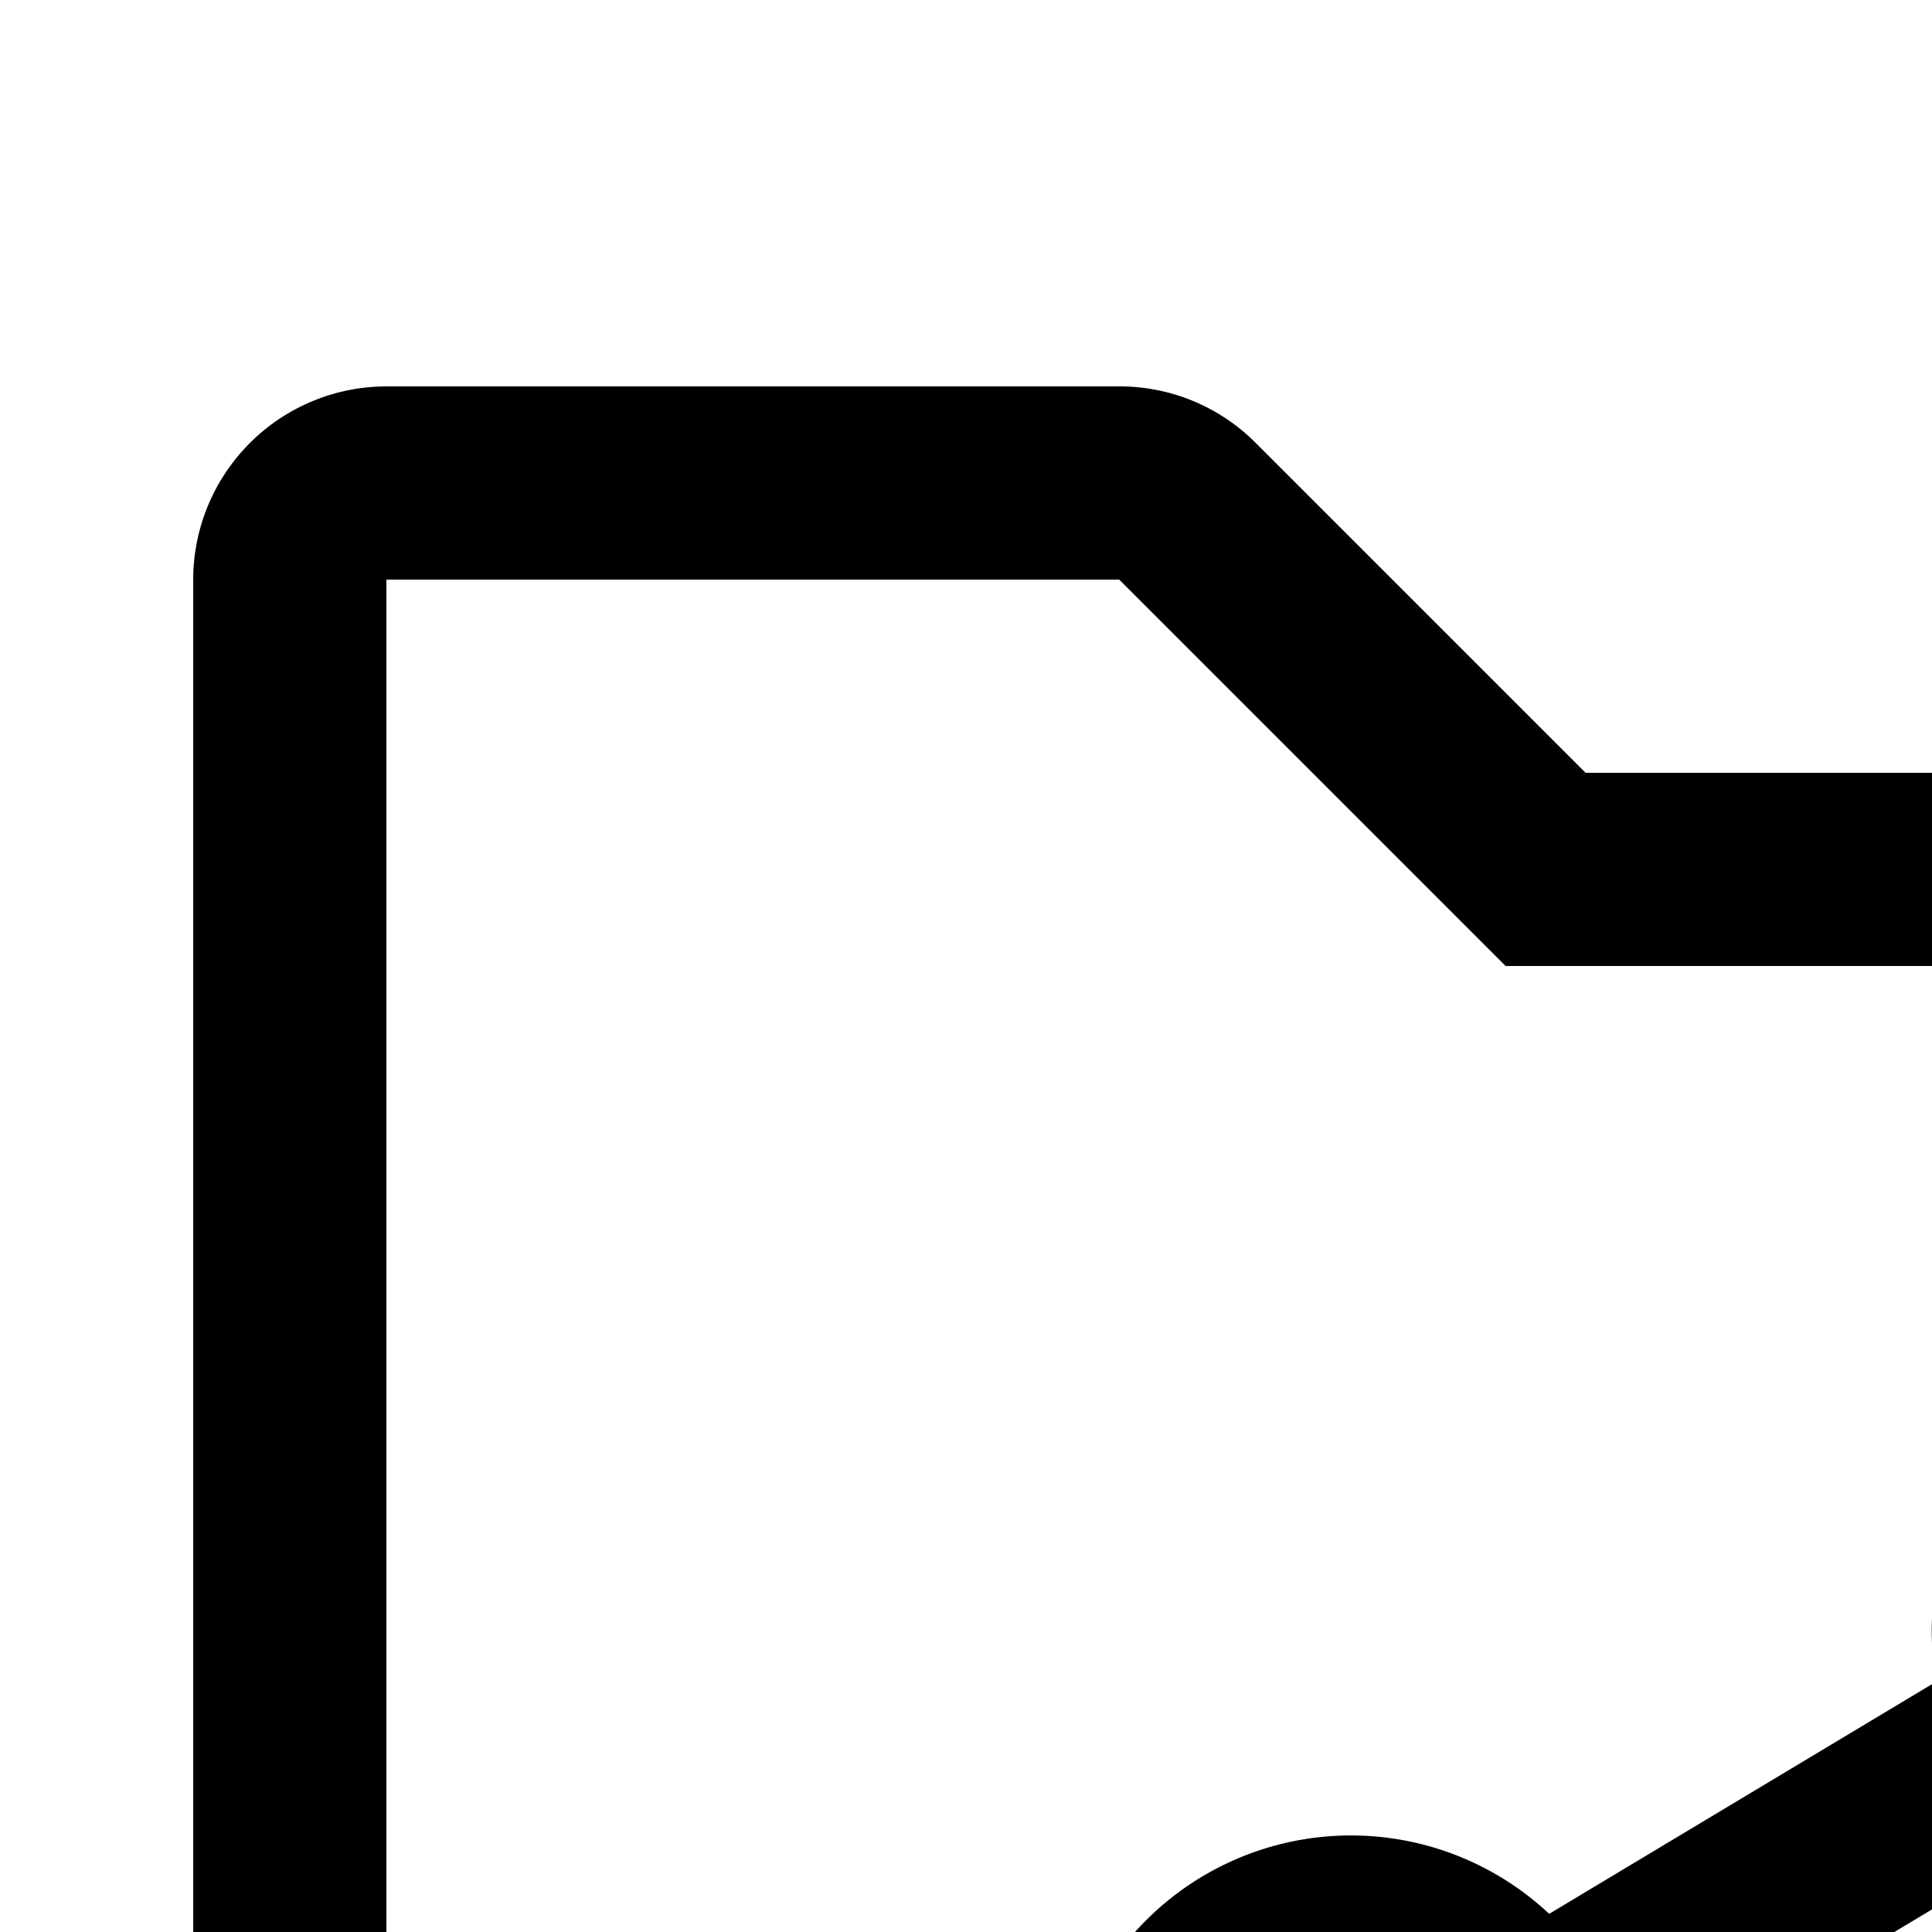 <svg id="icon"
  xmlns="http://www.w3.org/2000/svg" width="20" height="20" viewBox="0 0 20 20">
  <defs>
    <style>
      .cls-1 {
        fill: none;
      }
    </style>
  </defs>
  <path d="M23,24a2.98,2.98,0,0,0-2.038.811l-4.004-2.402a2.048,2.048,0,0,0,0-.818l4.004-2.402a3.246,3.246,0,1,0-.921-1.779l-4.004,2.402a3,3,0,1,0,0,4.377l4.004,2.402A2.973,2.973,0,0,0,20,27a3,3,0,1,0,3-3Zm0-8a1,1,0,1,1-1,1A1.001,1.001,0,0,1,23,16Zm-9,7a1,1,0,1,1,1-1A1.001,1.001,0,0,1,14,23Zm9,5a1,1,0,1,1,1-1A1.001,1.001,0,0,1,23,28Z"/>
  <path d="M8,28H4a2.002,2.002,0,0,1-2-2V6A2.002,2.002,0,0,1,4,4h7.586A1.986,1.986,0,0,1,13,4.586L16.414,8H28a2.002,2.002,0,0,1,2,2v8H28V10H15.586l-4-4H4V26H8Z"/>
  <rect id="_Transparent_Rectangle_" data-name="&lt;Transparent Rectangle&gt;" class="cls-1" width="32" height="32"/>
</svg>
